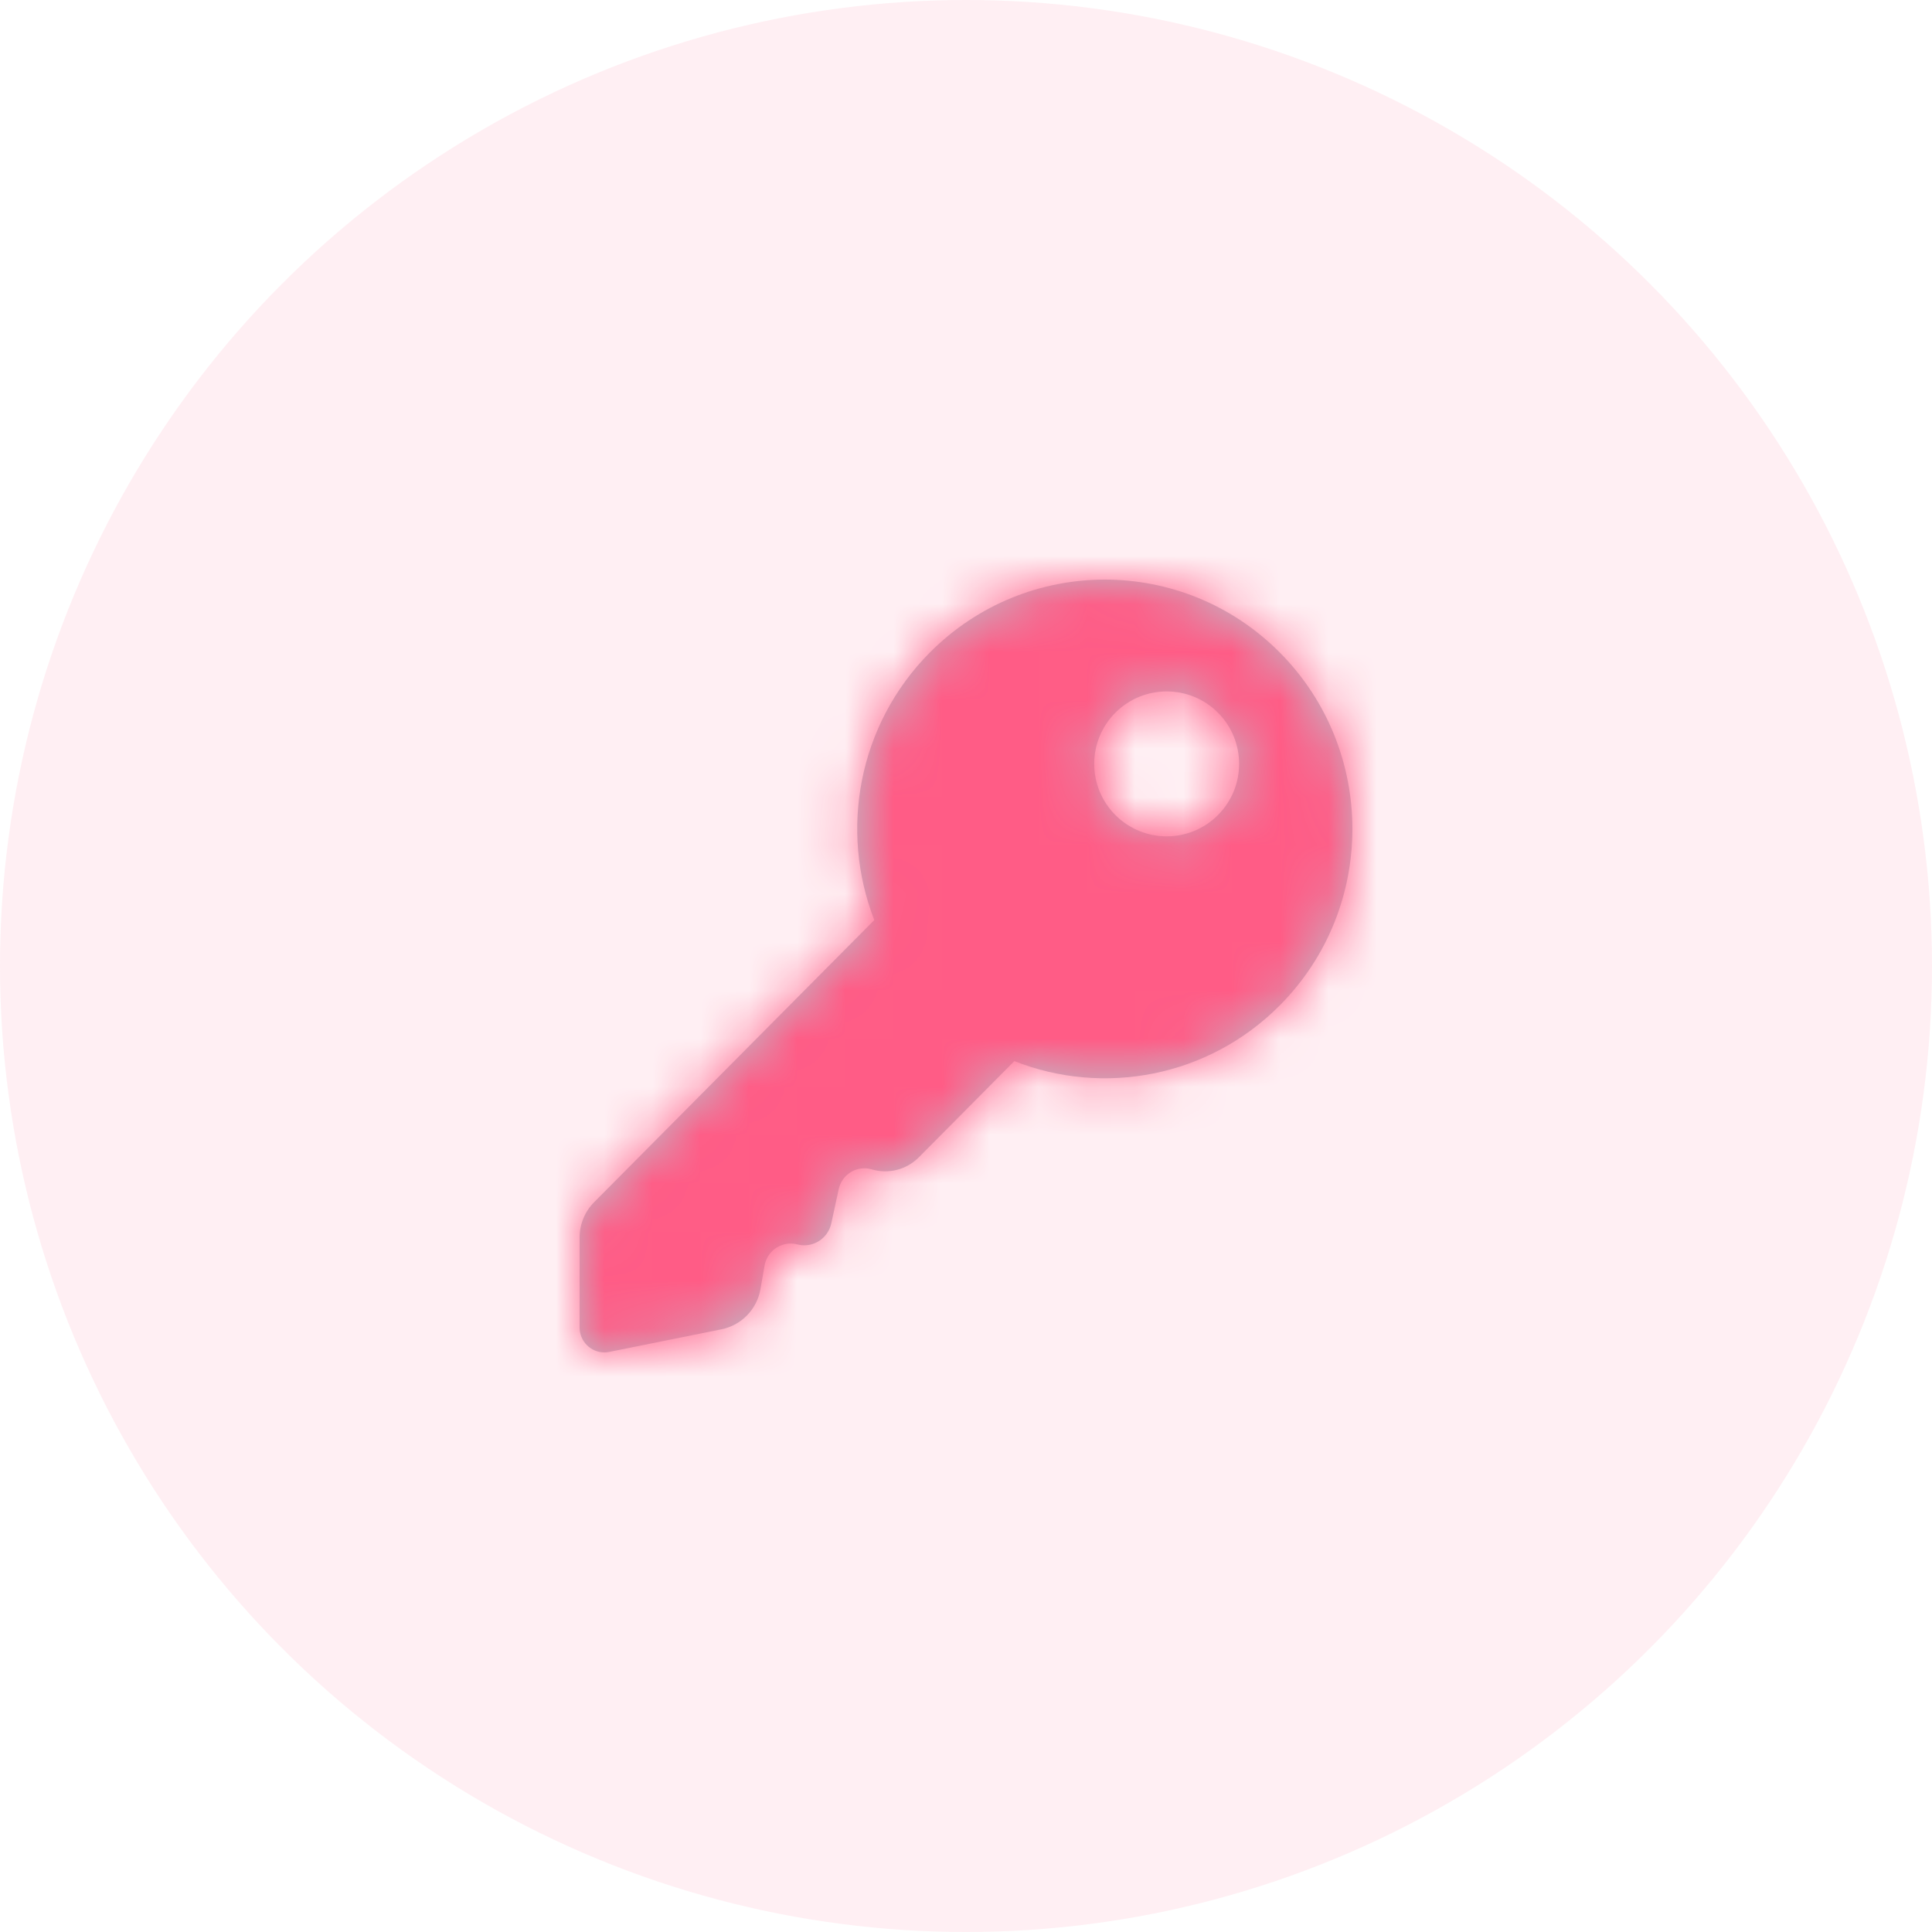 <svg xmlns="http://www.w3.org/2000/svg" xmlns:xlink="http://www.w3.org/1999/xlink" width="40" height="40" viewBox="0 0 40 40">
  <defs>
    <path id="set-password-a" d="M10.101,11.049 C9.38,9.196 9.763,7.009 11.249,5.512 C13.251,3.496 16.497,3.496 18.499,5.512 C20.5,7.528 20.5,10.797 18.499,12.813 C17.012,14.31 14.84,14.695 13.001,13.969 L11.023,15.961 C10.768,16.217 10.395,16.313 10.05,16.211 C9.762,16.125 9.46,16.291 9.375,16.581 C9.371,16.593 9.368,16.606 9.365,16.619 L9.211,17.328 C9.143,17.64 8.837,17.838 8.528,17.769 C8.521,17.768 8.514,17.766 8.507,17.764 C8.213,17.688 7.913,17.866 7.838,18.162 C7.834,18.177 7.831,18.191 7.829,18.205 L7.745,18.687 C7.673,19.107 7.351,19.438 6.936,19.522 L4.613,19.99 C4.336,20.046 4.065,19.864 4.01,19.585 C4.003,19.552 4,19.518 4,19.484 L4,17.621 C4,17.347 4.108,17.084 4.3,16.891 L10.101,11.049 L10.101,11.049 Z M15.094,8.876 C15.68,9.462 16.63,9.462 17.215,8.876 C17.801,8.29 17.801,7.34 17.215,6.754 C16.63,6.169 15.68,6.169 15.094,6.754 C14.508,7.34 14.508,8.29 15.094,8.876 Z"/>
  </defs>
  <g fill="none" fill-rule="evenodd">
    <circle cx="20" cy="20" r="20" fill="#FF5C86" opacity=".1"/>
    <g transform="translate(8 8)">
      <mask id="set-password-b" fill="#fff">
        <use xlink:href="#set-password-a"/>
      </mask>
      <use fill="#BDBCC8" xlink:href="#set-password-a"/>
      <g fill="#FF5C86" mask="url(#set-password-b)">
        <rect width="24" height="24"/>
      </g>
    </g>
  </g>
</svg>
